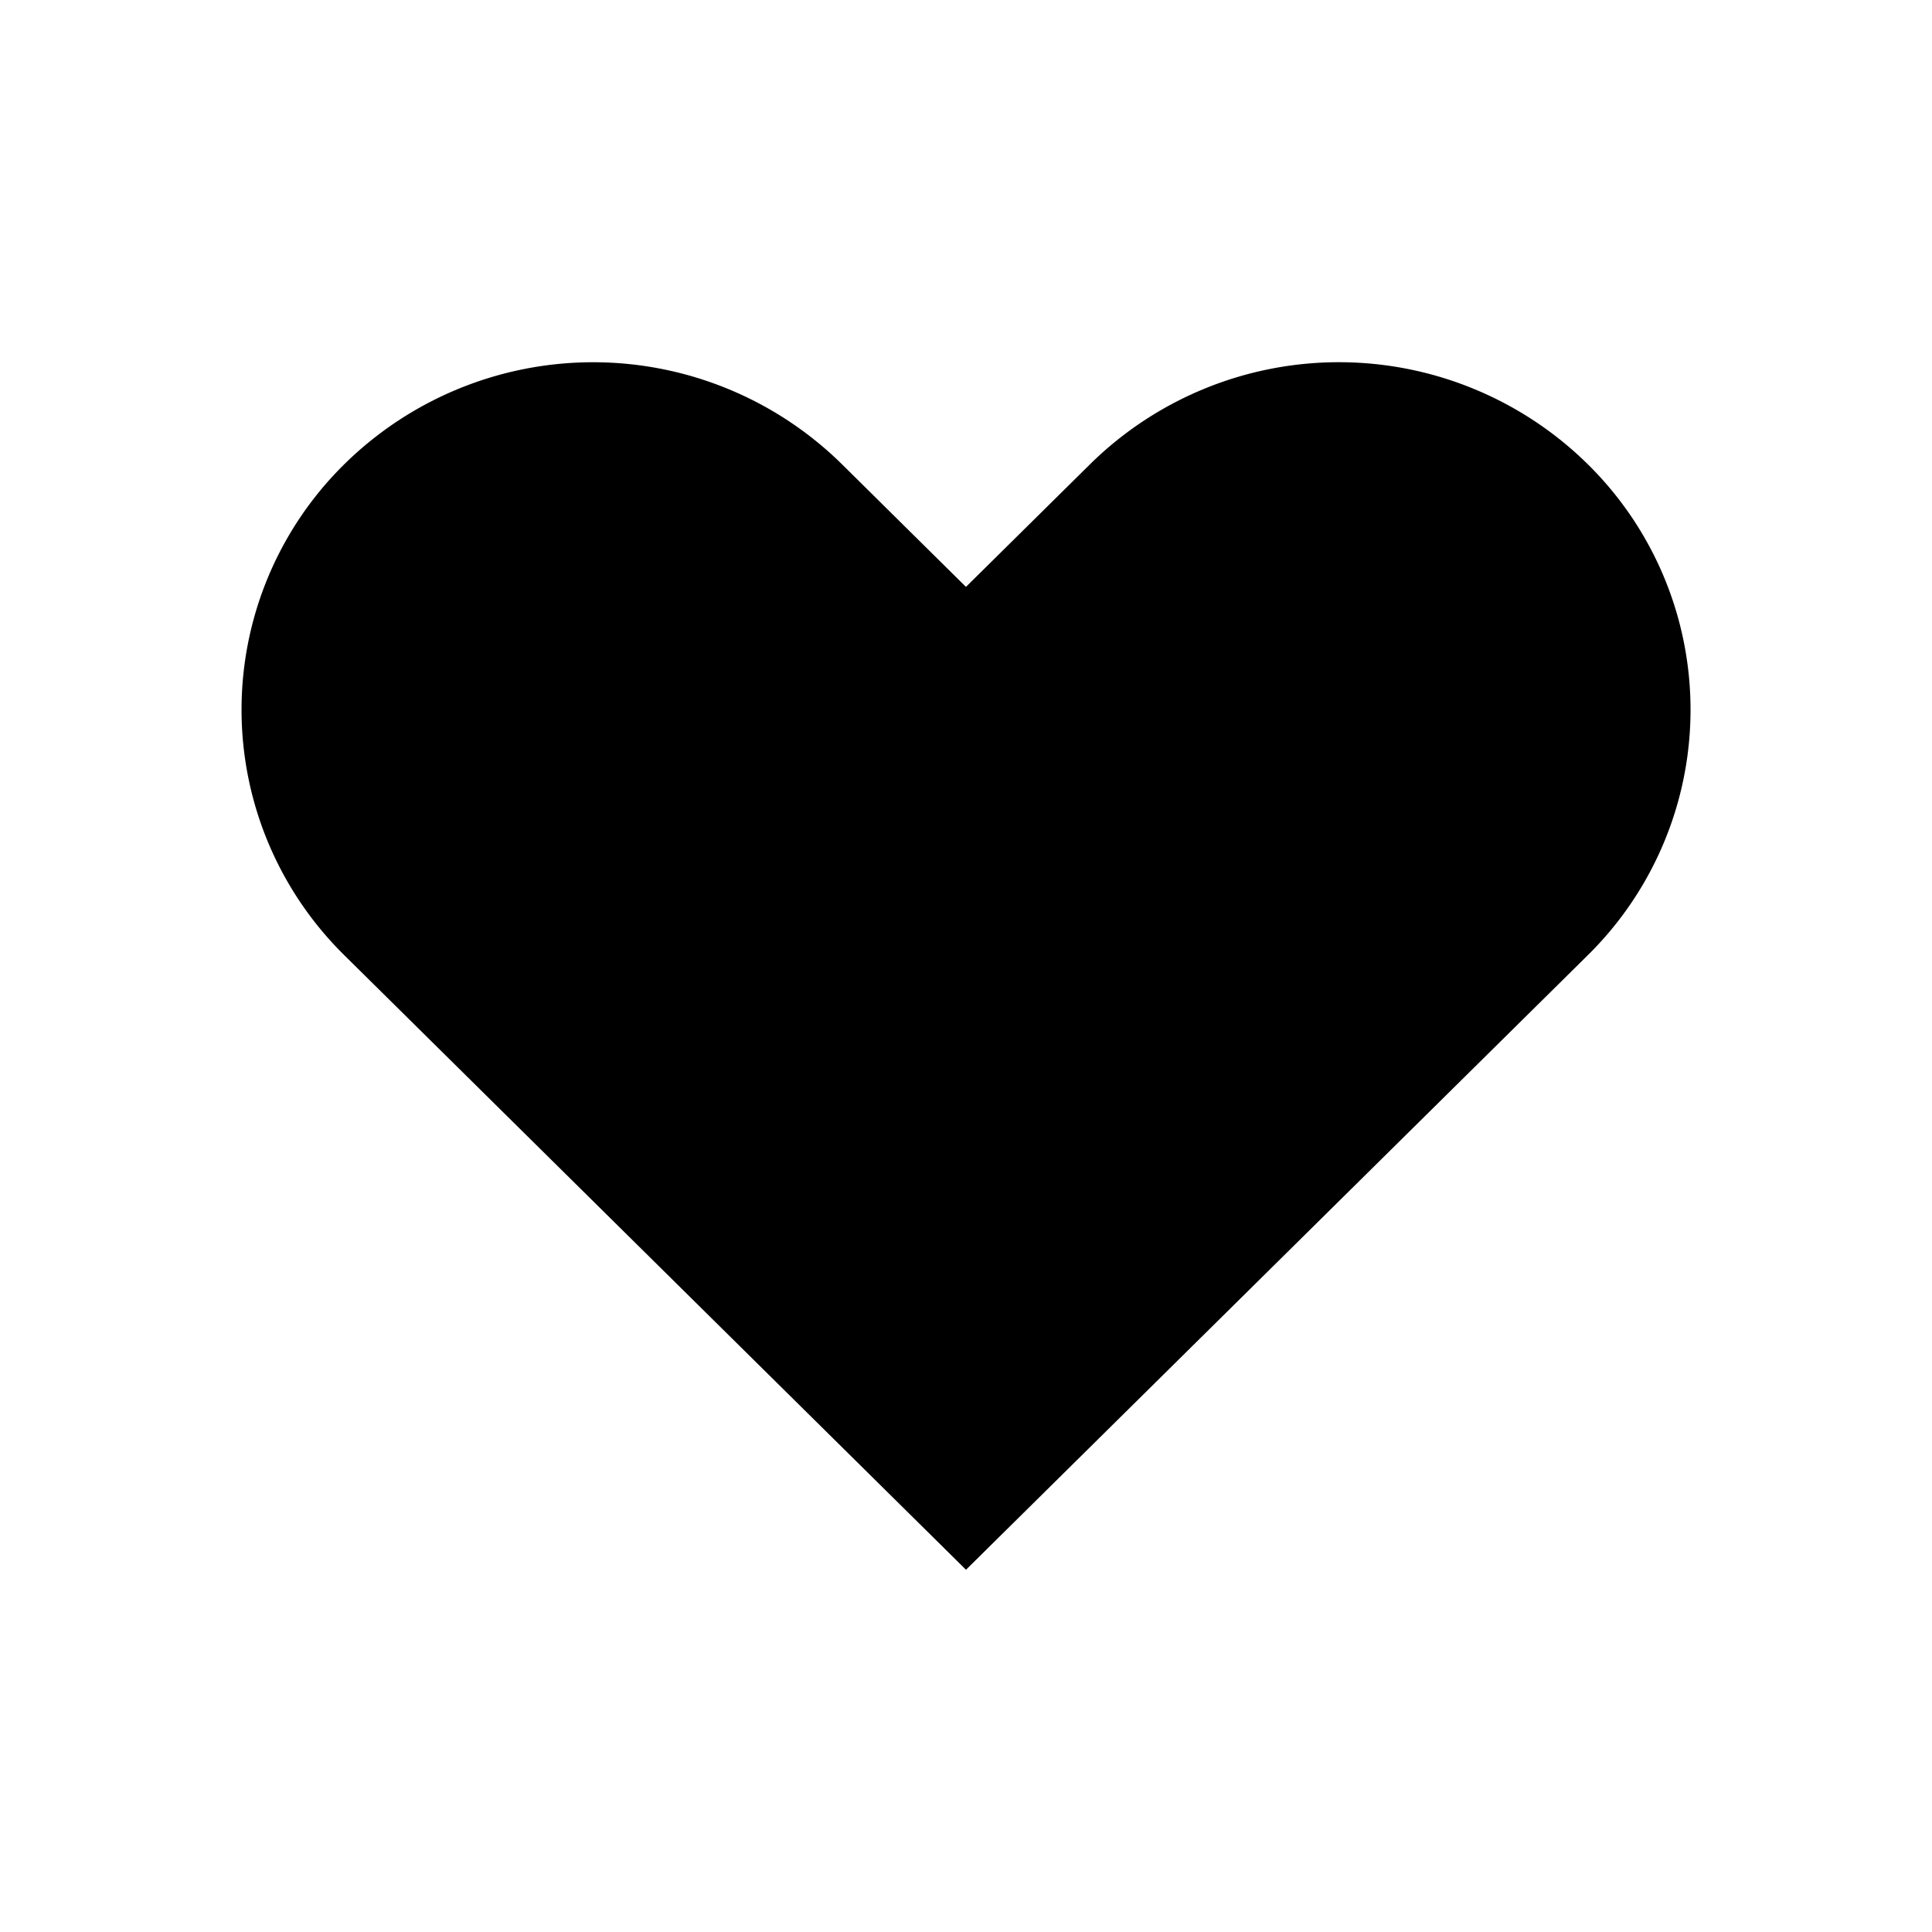 <svg xmlns="http://www.w3.org/2000/svg" viewBox="0 0 24 24" fill="currentColor" aria-hidden="true" data-slot="icon">
  <path d="m12 7.29 1.544-1.526a4.404 4.404 0 0 1 6.177 0 4.281 4.281 0 0 1 0 6.105L12 19.5l-7.72-7.631a4.281 4.281 0 0 1 0-6.105 4.404 4.404 0 0 1 6.176 0L12 7.291Z"/>
  <path d="M9.5 11.5H8.495a.495.495 0 1 0 .01.99l1.605-.035a.103.103 0 0 0 .099-.08l.649-2.872 1.056 5.543a.559.559 0 0 0 1.07.096L14 12.5h.5a.5.5 0 0 0 0-1h-.948a.072.072 0 0 0-.069.05L12.5 14.5l-.899-5.393a.726.726 0 0 0-1.415-.075L9.5 11.5Z"/>
</svg>
